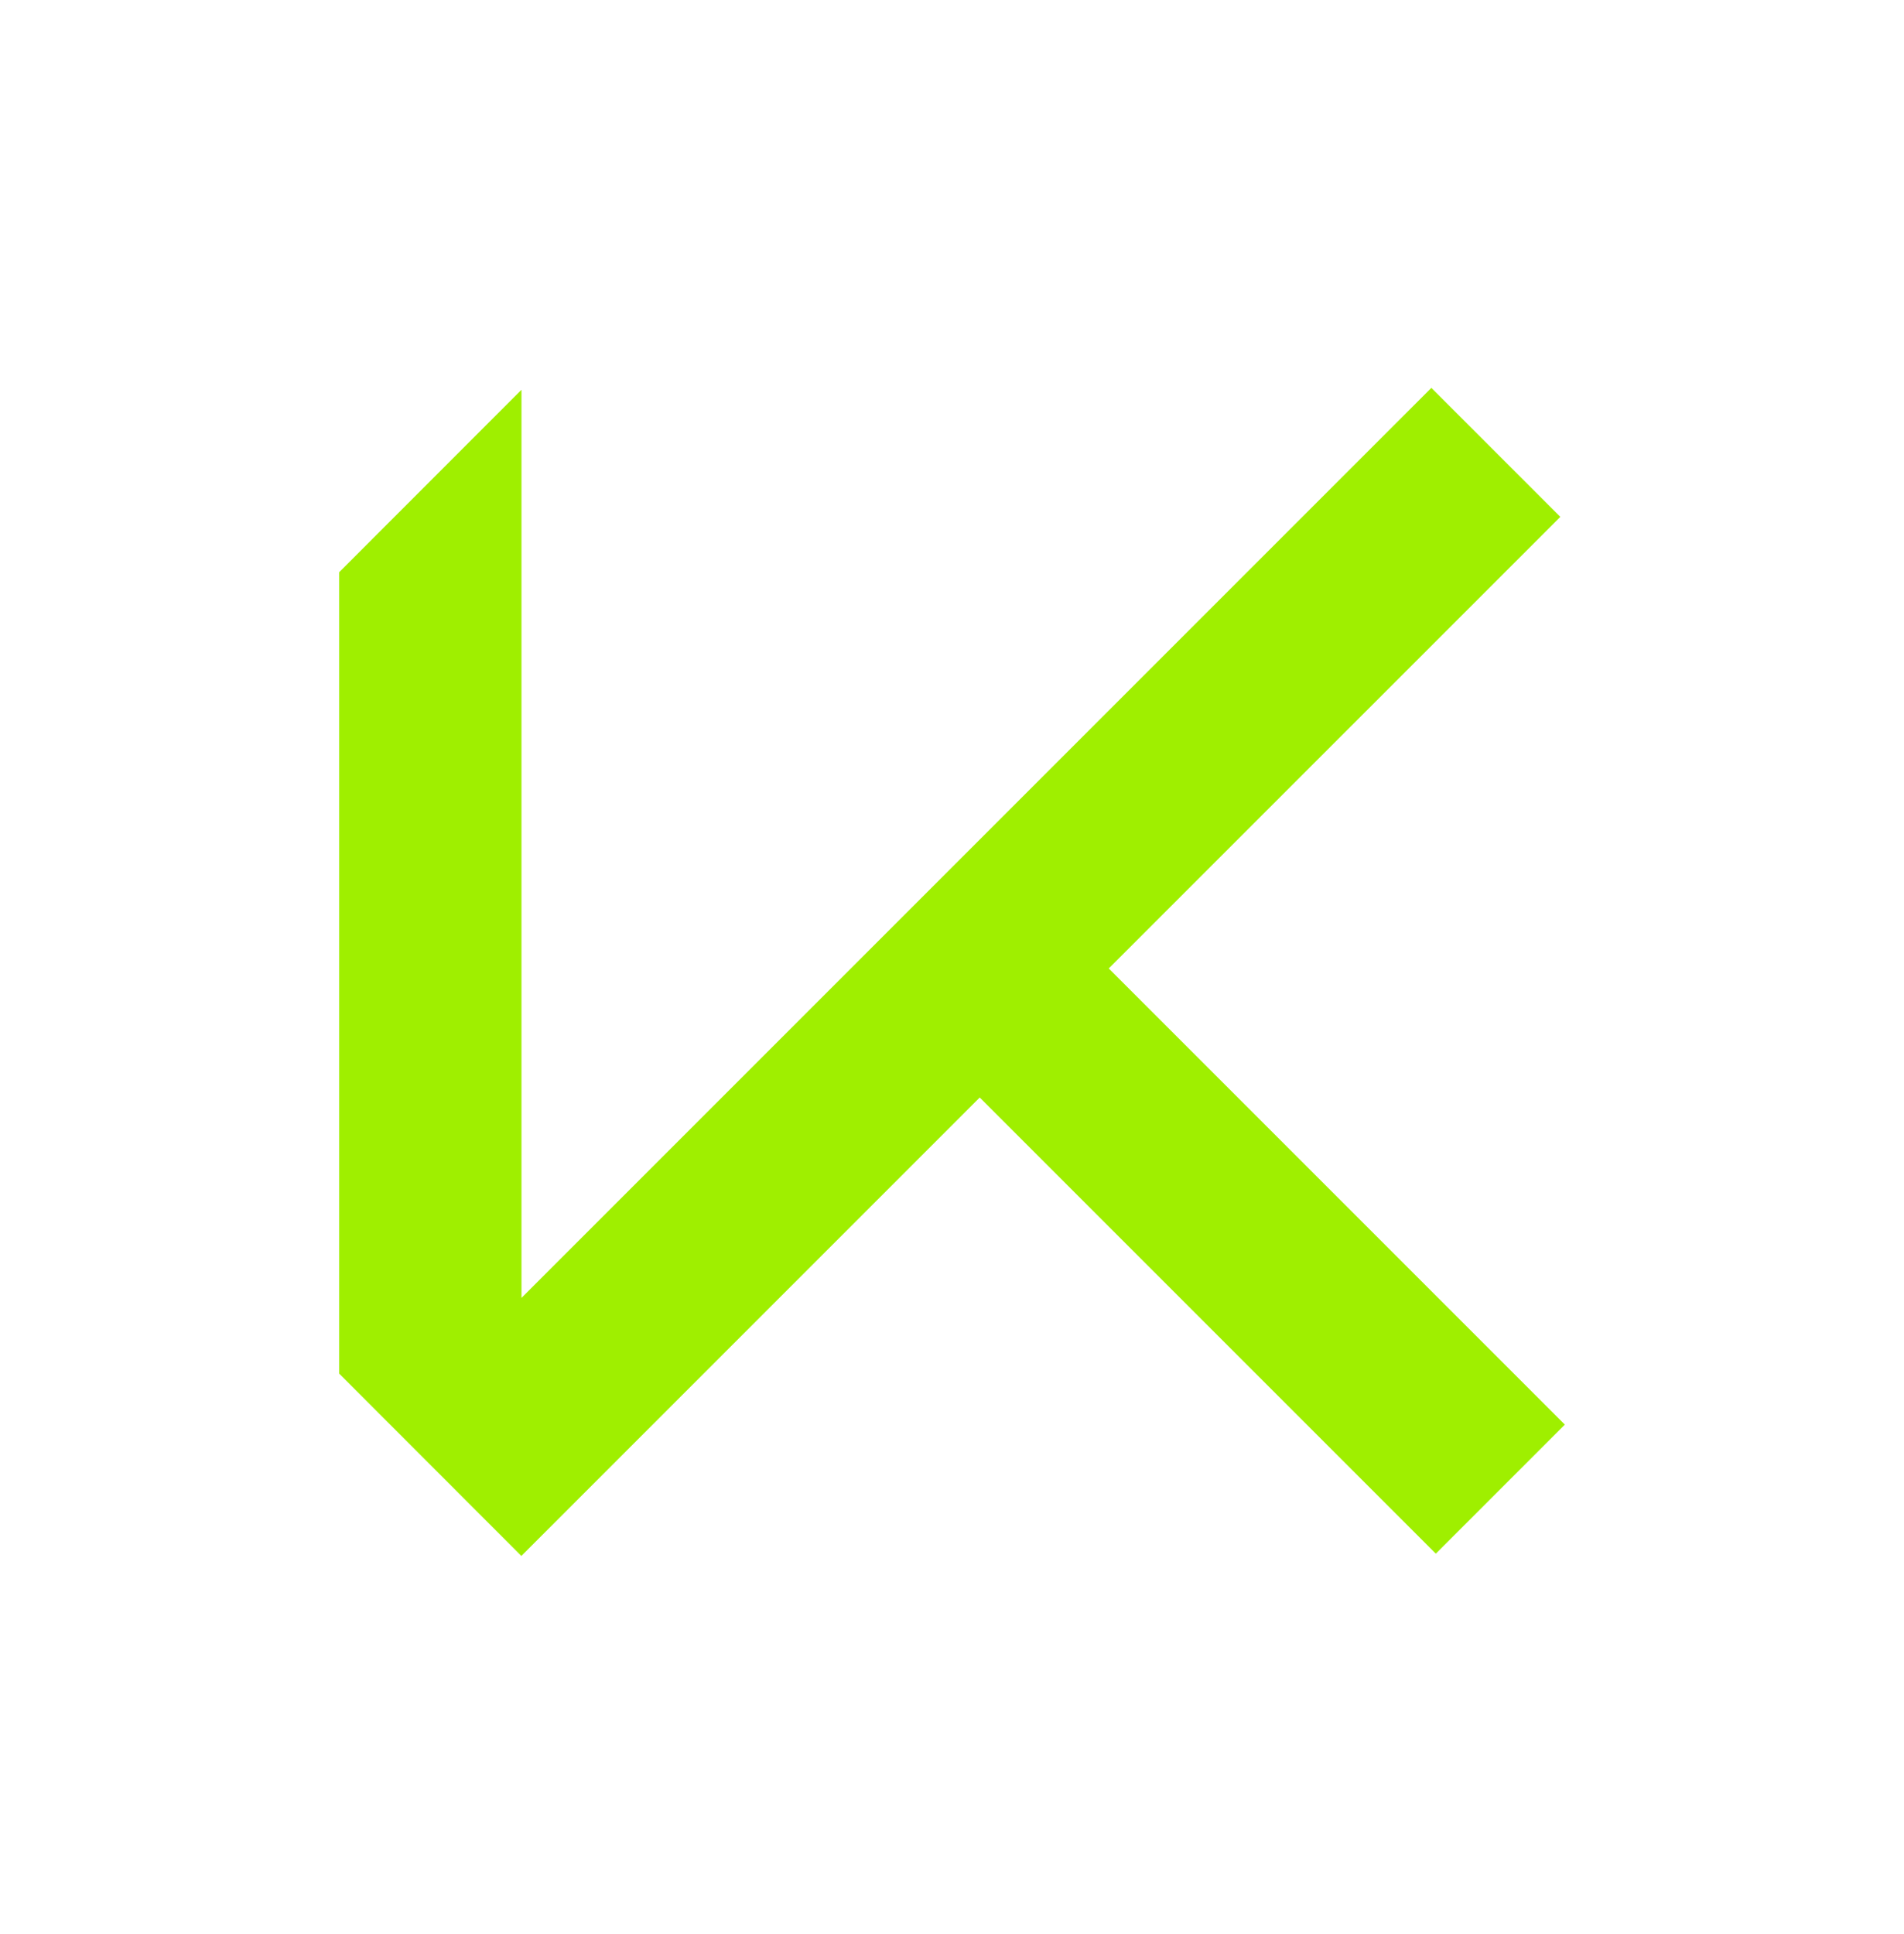 <svg width="64" height="65" viewBox="0 0 64 65" fill="none" xmlns="http://www.w3.org/2000/svg">
<path d="M48.113 13.036L17.529 43.62V13.099L11.4 19.232V46.164L17.529 52.297V52.288L32.932 36.885L48.263 52.216L52.6 47.879L37.269 32.548L52.448 17.371L48.113 13.036Z" fill="#9FEF00"/>
</svg>

